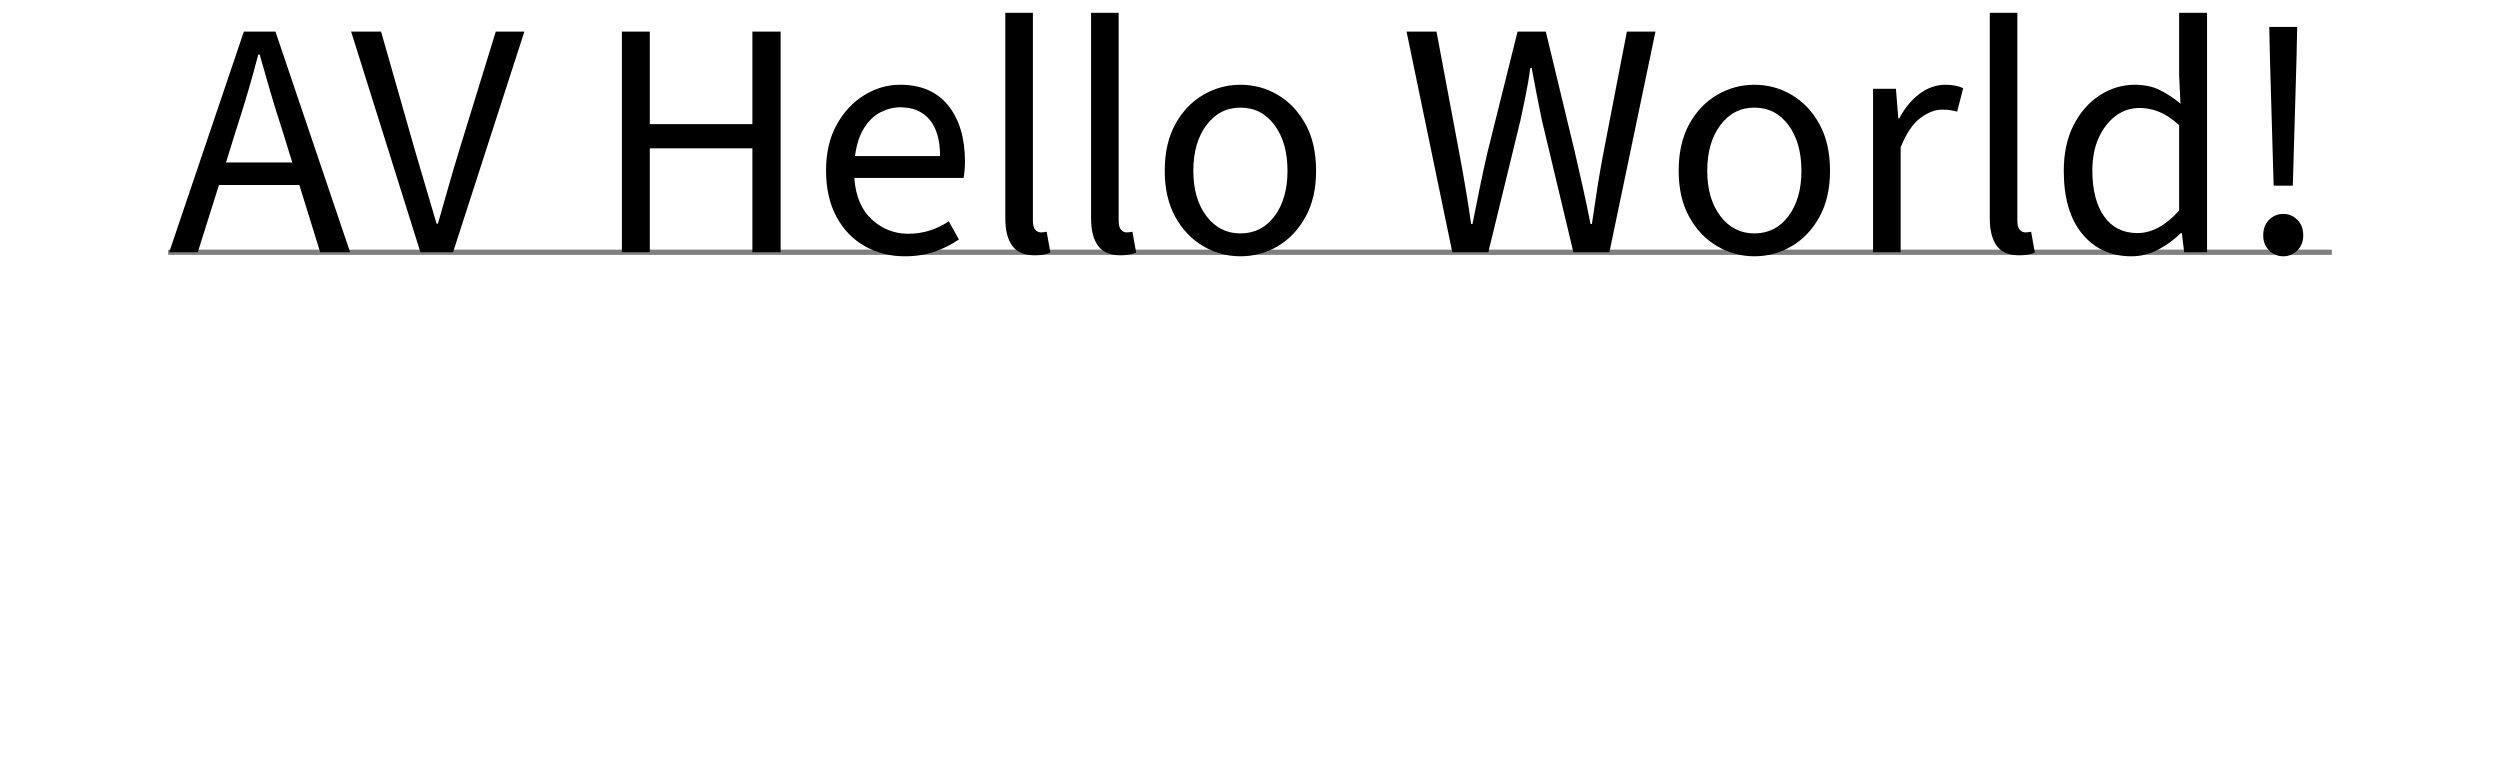 ﻿<svg xmlns="http://www.w3.org/2000/svg" width="475.712" height="144" viewBox="0 0 475.712 144">
  <line x1="32" y1="48" x2="443.712" y2="48" stroke="gray" stroke-width="1" />
  <path d="M44.992 24.512 L43.008 30.912 L55.616 30.912 L53.632 24.512 Q52.48 20.992, 51.456 17.504 Q50.432 14.016, 49.408 10.368 L49.152 10.368 Q48.192 14.016, 47.168 17.504 Q46.144 20.992, 44.992 24.512 Z M32.192 48 L46.4 6.016 L52.416 6.016 L66.624 48 L60.928 48 L56.96 35.2 L41.664 35.2 L37.632 48 Z M80 48 L66.816 6.016 L72.512 6.016 L78.976 28.672 Q80.064 32.448, 81.024 35.616 Q81.984 38.784, 83.072 42.56 L83.328 42.56 Q84.416 38.784, 85.312 35.616 Q86.208 32.448, 87.36 28.672 L94.336 6.016 L99.776 6.016 L86.208 48 Z M118.336 48 L118.336 6.016 L123.648 6.016 L123.648 23.616 L143.168 23.616 L143.168 6.016 L148.544 6.016 L148.544 48 L143.168 48 L143.168 28.224 L123.648 28.224 L123.648 48 Z M171.328 20.416 Q169.408 20.416, 167.584 21.344 Q165.76 22.272, 164.448 24.32 Q163.136 26.368, 162.688 29.696 L178.88 29.696 Q178.88 25.152, 176.896 22.784 Q174.912 20.416, 171.328 20.416 Z M172.16 48.768 Q168 48.768, 164.576 46.848 Q161.152 44.928, 159.168 41.248 Q157.184 37.568, 157.184 32.448 Q157.184 27.392, 159.2 23.744 Q161.216 20.096, 164.448 18.112 Q167.68 16.128, 171.264 16.128 Q177.28 16.128, 180.448 20.096 Q183.616 24.064, 183.616 30.72 Q183.616 31.552, 183.552 32.32 Q183.488 33.088, 183.36 33.856 L162.56 33.856 Q162.944 39.104, 165.92 41.792 Q168.896 44.48, 172.8 44.48 Q175.04 44.48, 176.992 43.84 Q178.944 43.2, 180.544 42.112 L182.464 45.568 Q180.416 46.976, 177.888 47.872 Q175.36 48.768, 172.16 48.768 Z M196.864 48.576 Q193.92 48.576, 192.608 46.752 Q191.296 44.928, 191.296 41.6 L191.296 2.432 L196.544 2.432 L196.544 41.984 Q196.544 43.2, 196.992 43.712 Q197.44 44.224, 198.08 44.224 Q198.336 44.224, 198.56 44.192 Q198.784 44.16, 199.168 44.096 L199.872 48.064 Q198.72 48.576, 196.864 48.576 Z M213.184 48.576 Q210.24 48.576, 208.928 46.752 Q207.616 44.928, 207.616 41.6 L207.616 2.432 L212.864 2.432 L212.864 41.984 Q212.864 43.2, 213.312 43.712 Q213.76 44.224, 214.4 44.224 Q214.656 44.224, 214.88 44.192 Q215.104 44.16, 215.488 44.096 L216.192 48.064 Q215.04 48.576, 213.184 48.576 Z M236.032 48.768 Q232.256 48.768, 228.96 46.848 Q225.664 44.928, 223.648 41.28 Q221.632 37.632, 221.632 32.512 Q221.632 27.264, 223.648 23.616 Q225.664 19.968, 228.96 18.048 Q232.256 16.128, 236.032 16.128 Q239.872 16.128, 243.136 18.048 Q246.4 19.968, 248.416 23.616 Q250.432 27.264, 250.432 32.512 Q250.432 37.632, 248.416 41.28 Q246.4 44.928, 243.136 46.848 Q239.872 48.768, 236.032 48.768 Z M236.032 44.416 Q240.064 44.416, 242.528 41.12 Q244.992 37.824, 244.992 32.512 Q244.992 27.136, 242.528 23.808 Q240.064 20.48, 236.032 20.48 Q232.064 20.48, 229.568 23.808 Q227.072 27.136, 227.072 32.512 Q227.072 37.824, 229.568 41.12 Q232.064 44.416, 236.032 44.416 Z M276.352 48 L267.648 6.016 L273.344 6.016 L277.632 28.864 Q278.272 32.256, 278.848 35.648 Q279.424 39.04, 279.936 42.624 L280.192 42.624 Q280.896 39.04, 281.6 35.616 Q282.304 32.192, 283.072 28.864 L288.768 6.016 L294.144 6.016 L299.648 28.864 Q300.416 32.192, 301.184 35.616 Q301.952 39.04, 302.656 42.624 L302.912 42.624 Q303.424 39.04, 303.968 35.616 Q304.512 32.192, 305.152 28.864 L309.568 6.016 L315.008 6.016 L306.24 48 L299.392 48 L293.376 22.784 Q292.864 20.352, 292.416 18.016 Q291.968 15.68, 291.456 12.928 L291.2 12.928 Q290.816 15.68, 290.336 18.016 Q289.856 20.352, 289.344 22.784 L283.2 48 Z M333.824 48.768 Q330.048 48.768, 326.752 46.848 Q323.456 44.928, 321.44 41.28 Q319.424 37.632, 319.424 32.512 Q319.424 27.264, 321.44 23.616 Q323.456 19.968, 326.752 18.048 Q330.048 16.128, 333.824 16.128 Q337.664 16.128, 340.928 18.048 Q344.192 19.968, 346.208 23.616 Q348.224 27.264, 348.224 32.512 Q348.224 37.632, 346.208 41.28 Q344.192 44.928, 340.928 46.848 Q337.664 48.768, 333.824 48.768 Z M333.824 44.416 Q337.856 44.416, 340.32 41.12 Q342.784 37.824, 342.784 32.512 Q342.784 27.136, 340.32 23.808 Q337.856 20.48, 333.824 20.48 Q329.856 20.48, 327.36 23.808 Q324.864 27.136, 324.864 32.512 Q324.864 37.824, 327.36 41.12 Q329.856 44.416, 333.824 44.416 Z M356.416 48 L356.416 16.896 L360.768 16.896 L361.216 22.528 L361.408 22.528 Q362.944 19.584, 365.248 17.856 Q367.552 16.128, 370.24 16.128 Q372.096 16.128, 373.568 16.768 L372.416 21.248 Q371.712 21.056, 371.104 20.96 Q370.496 20.864, 369.536 20.864 Q367.552 20.864, 365.408 22.464 Q363.264 24.064, 361.664 28.032 L361.664 48 Z M384.192 48.576 Q381.248 48.576, 379.936 46.752 Q378.624 44.928, 378.624 41.6 L378.624 2.432 L383.872 2.432 L383.872 41.984 Q383.872 43.2, 384.32 43.712 Q384.768 44.224, 385.408 44.224 Q385.664 44.224, 385.888 44.192 Q386.112 44.16, 386.496 44.096 L387.2 48.064 Q386.048 48.576, 384.192 48.576 Z M405.568 48.768 Q399.744 48.768, 396.224 44.512 Q392.704 40.256, 392.704 32.512 Q392.704 27.456, 394.592 23.776 Q396.48 20.096, 399.584 18.112 Q402.688 16.128, 406.208 16.128 Q408.896 16.128, 410.88 17.088 Q412.864 18.048, 414.912 19.712 L414.656 14.4 L414.656 2.432 L419.968 2.432 L419.968 48 L415.616 48 L415.168 44.352 L414.976 44.352 Q413.184 46.144, 410.752 47.456 Q408.32 48.768, 405.568 48.768 Z M406.72 44.352 Q410.816 44.352, 414.656 40.064 L414.656 23.808 Q412.672 22.016, 410.848 21.28 Q409.024 20.544, 407.104 20.544 Q404.608 20.544, 402.592 22.048 Q400.576 23.552, 399.36 26.208 Q398.144 28.864, 398.144 32.448 Q398.144 38.016, 400.384 41.184 Q402.624 44.352, 406.72 44.352 Z M432.64 35.328 L431.936 11.136 L431.808 5.12 L437.12 5.12 L436.992 11.136 L436.288 35.328 Z M434.496 48.768 Q432.896 48.768, 431.776 47.648 Q430.656 46.528, 430.656 44.8 Q430.656 42.944, 431.776 41.824 Q432.896 40.704, 434.496 40.704 Q436.032 40.704, 437.152 41.824 Q438.272 42.944, 438.272 44.8 Q438.272 46.528, 437.152 47.648 Q436.032 48.768, 434.496 48.768 Z" fill="black" rule="nonzero" />
</svg>
